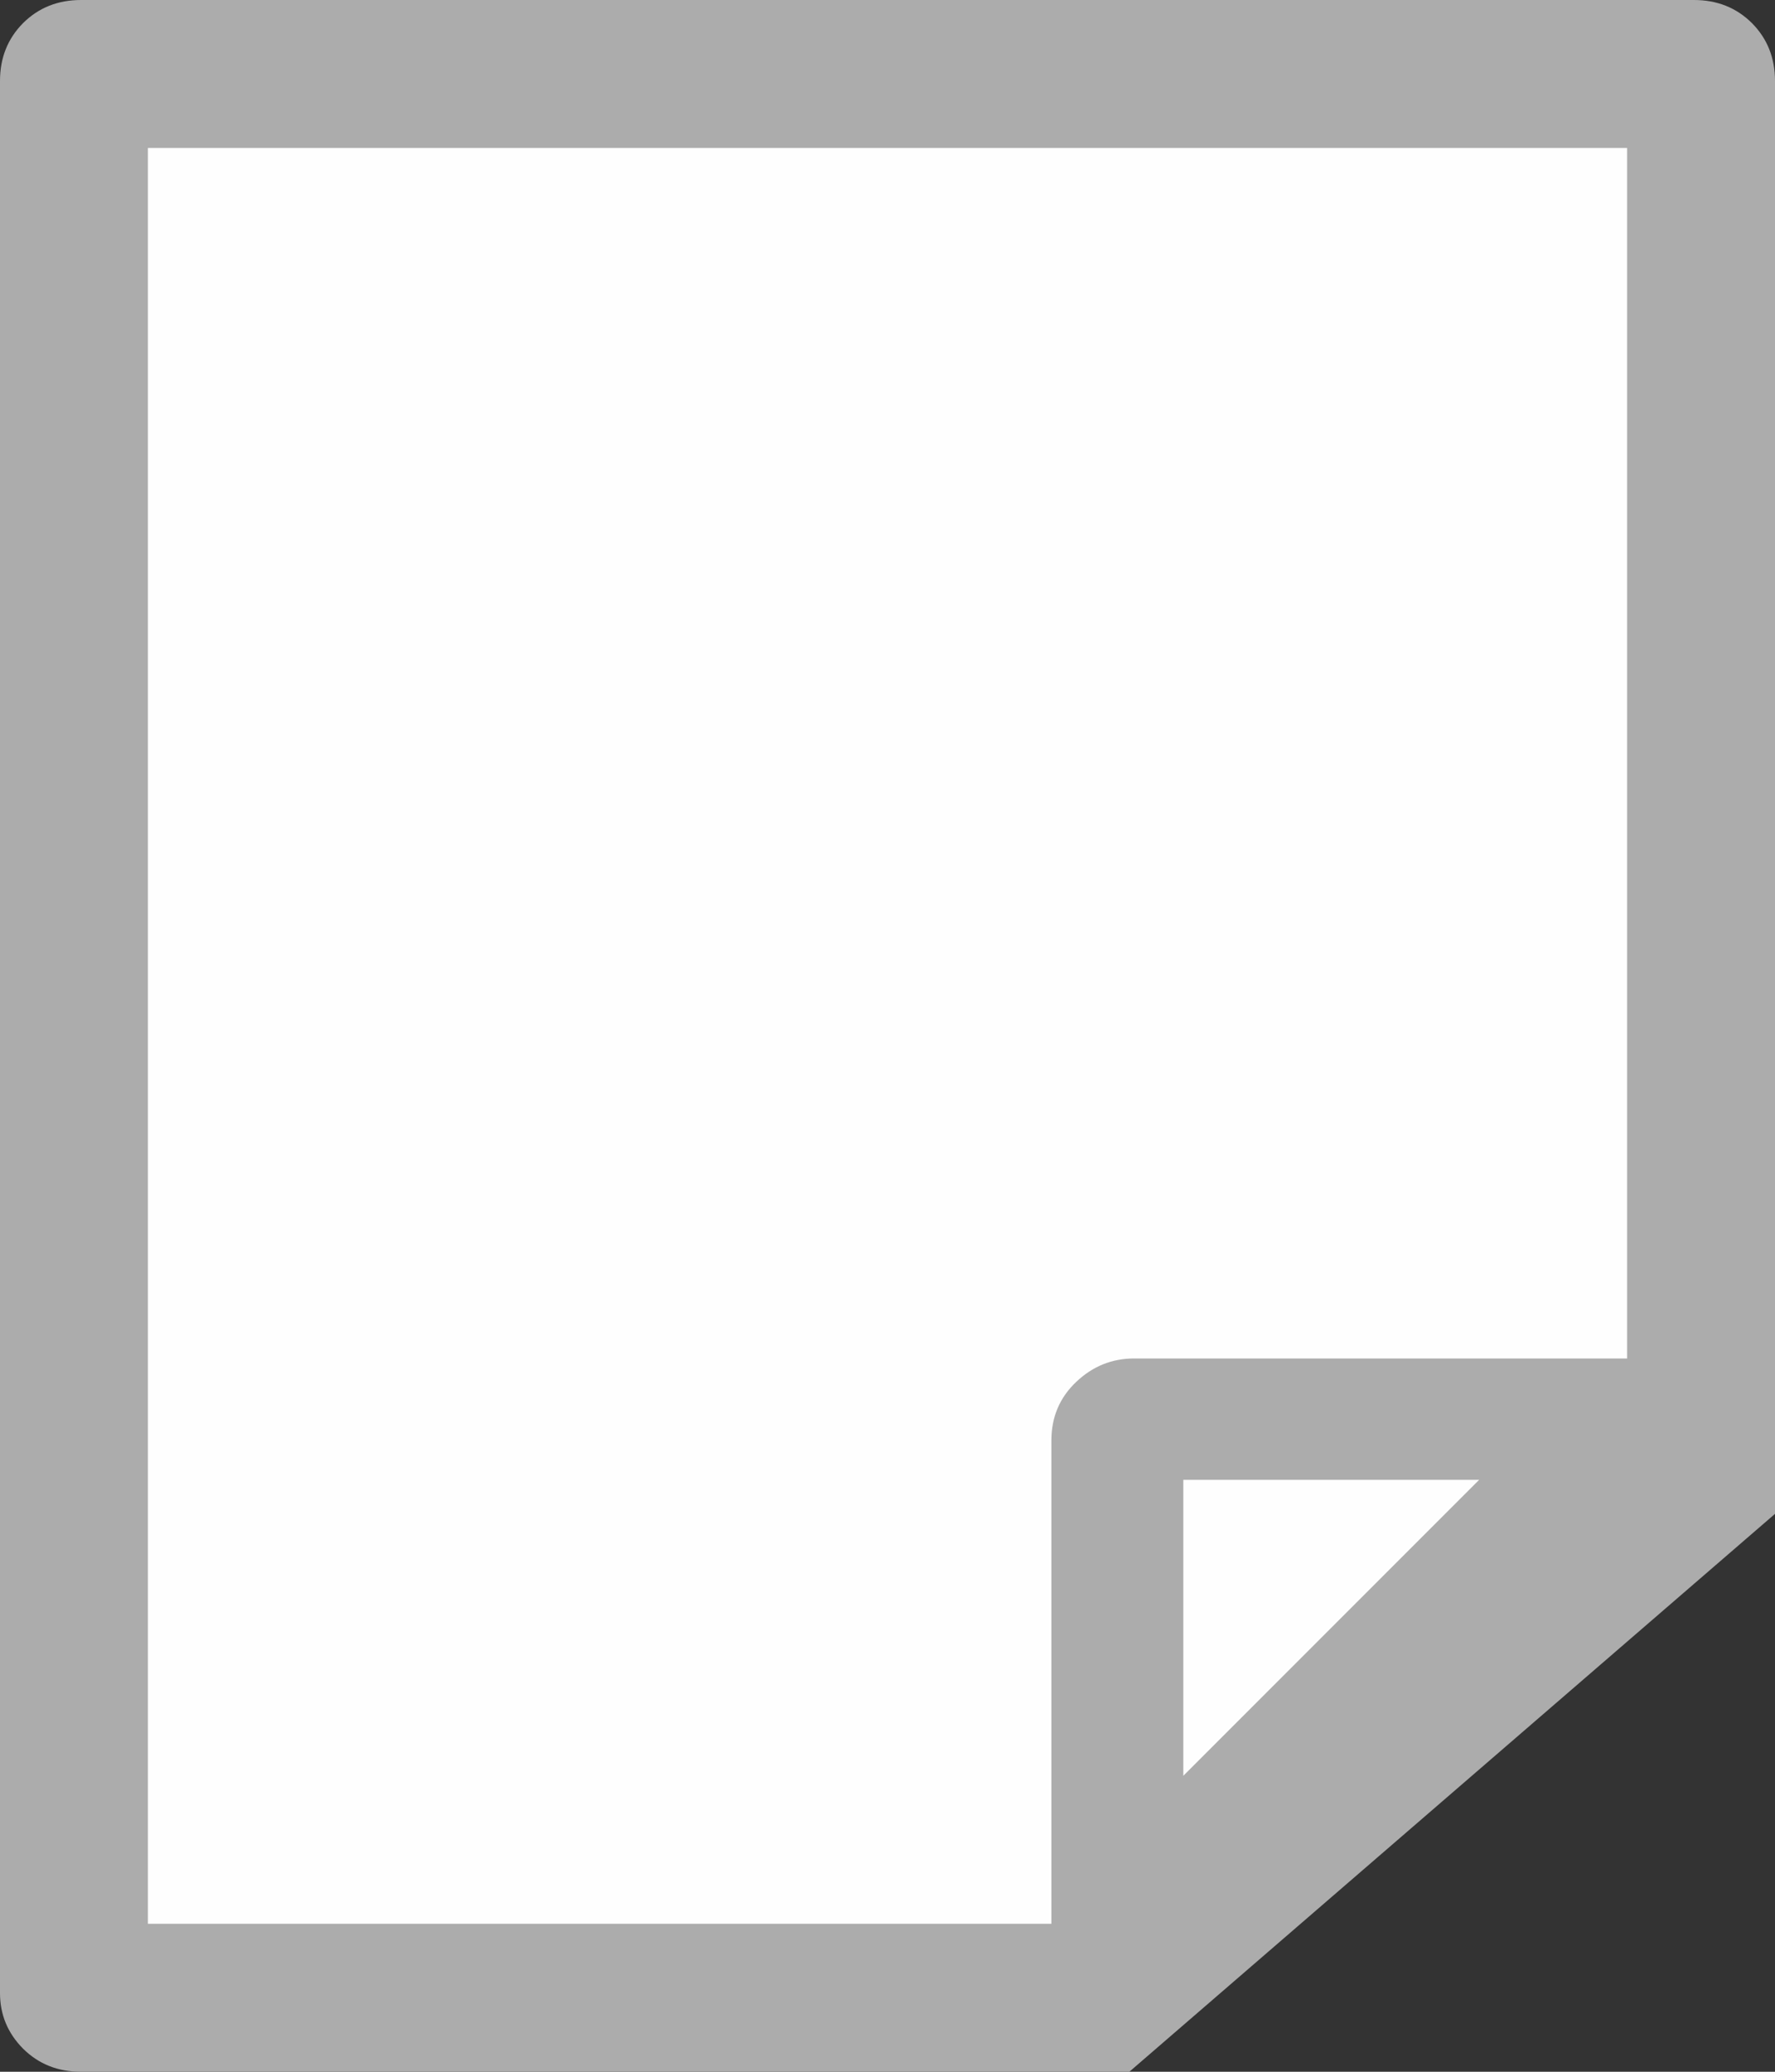 <?xml version="1.0" encoding="UTF-8"?>
<svg width="12px" height="14px" viewBox="0 0 12 14" version="1.1" xmlns="http://www.w3.org/2000/svg" xmlns:xlink="http://www.w3.org/1999/xlink">
    <rect x="0" y="0" width="12" height="14" fill="#333333" stroke="none"/>
    <!-- Generator: Sketch 46.1 (44463) - http://www.bohemiancoding.com/sketch -->
    <title>文件</title>
    <desc>Created with Sketch.</desc>
    <defs></defs>
    <g id="Page-2" stroke="none" stroke-width="1" fill="none" fill-rule="evenodd">
        <g id="源码" transform="translate(-231, -350)">
            <g id="Group-13" transform="translate(190, 104)">
                <g id="Group-20-Copy-4" transform="translate(20, 233)">
                    <g id="符号-文件" transform="translate(19, 12)">
                        <rect id="Rectangle-5" x="0" y="0" width="16" height="16"></rect>
                        <path d="M13.452,1 L2.548,1 C2.391,1 2.261,1.052 2.156,1.156 C2.052,1.261 2,1.391 2,1.547 L2,14.468 C2,14.614 2.052,14.739 2.156,14.844 C2.261,14.948 2.391,15 2.548,15 L9.635,15 L14,11.23 L14,1.547 C14,1.391 13.948,1.261 13.844,1.156 C13.739,1.052 13.609,1 13.452,1 Z" id="Shape" fill="#ACACAC" fill-rule="nonzero"></path>
                        <polygon id="Path" fill="#FEFEFE" points="12 11 10 13 10 11"></polygon>
                        <path d="M3,2 L13,2 L13,10.18 L9.667,10.18 C9.518,10.18 9.388,10.232 9.276,10.338 C9.164,10.444 9.108,10.576 9.108,10.734 L9.108,14 L3,14 L3,2 L3,2 Z" id="Path" fill="#FEFEFE"></path>
                    </g>
                </g>
            </g>
        </g>
    </g>
</svg>
